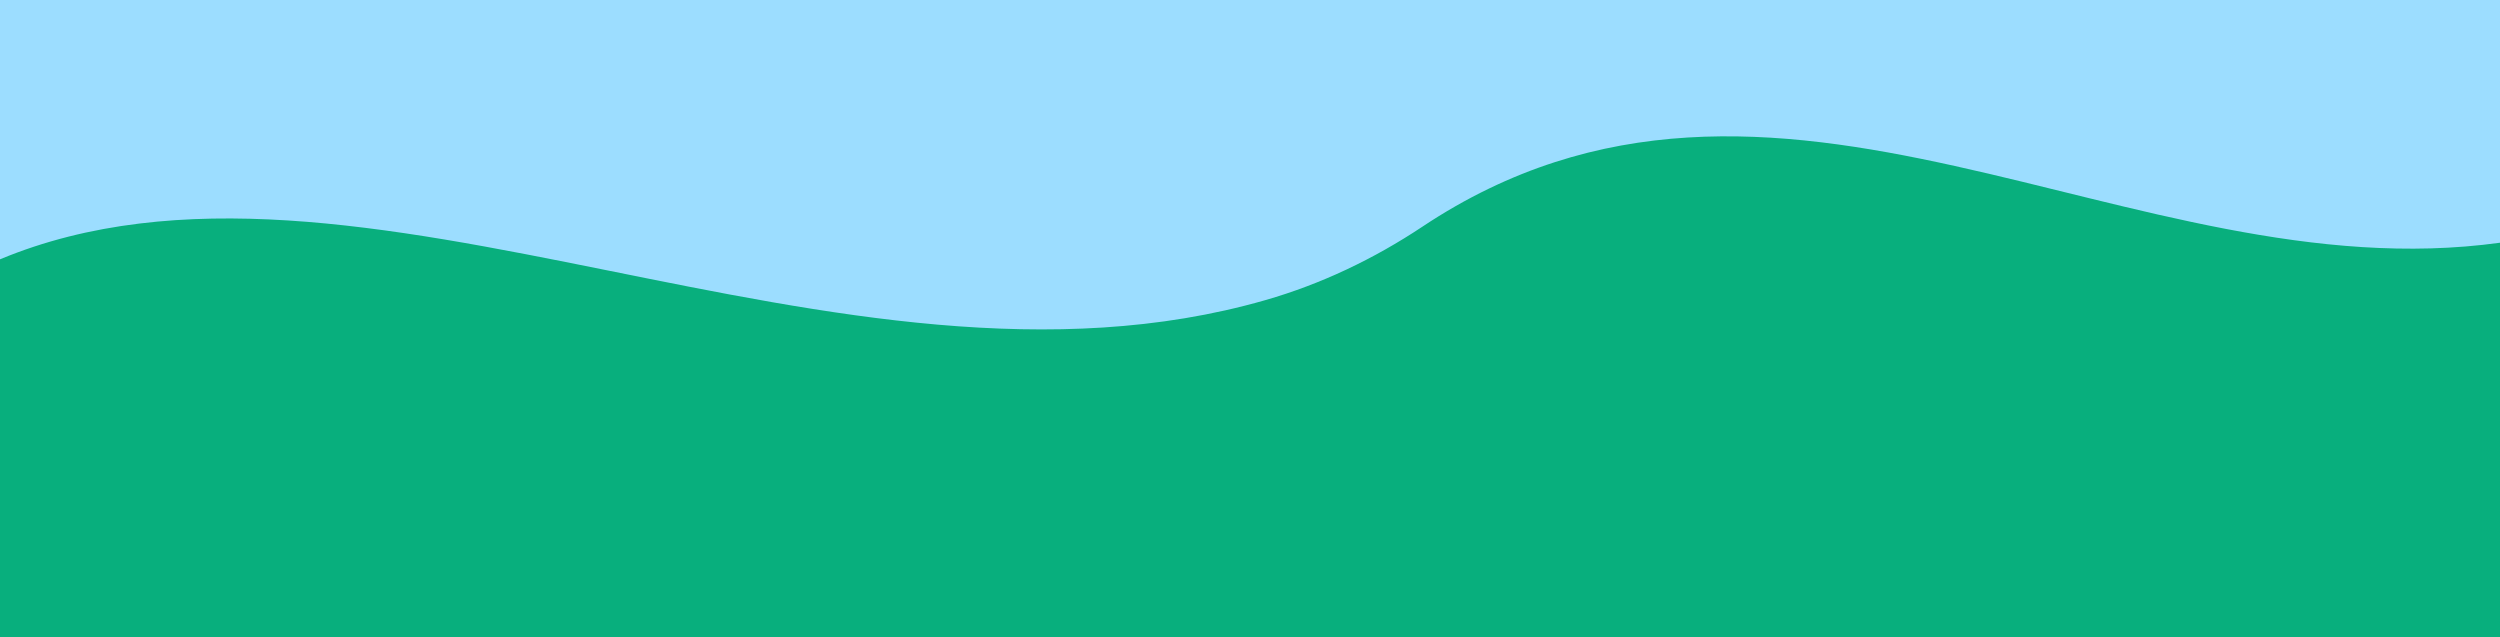 <svg xmlns="http://www.w3.org/2000/svg" viewBox="0 0 2865.29 730.56"><defs><style>.cls-1{fill:#9cddff;}.cls-2{fill:#08af7d;}</style></defs><title>hills</title><g id="Layer_2" data-name="Layer 2"><g id="snow_day" data-name="snow day"><rect class="cls-1" width="2865.29" height="660.55"/><path class="cls-2" d="M1450.16,344C961.54,484.54,408.12,127.46,0,297.21V730.56H2865.29V278.19c-423.07,58.58-831.18-286.92-1235-18.42C1574.77,296.69,1514.24,325.61,1450.16,344Z"/></g></g></svg>